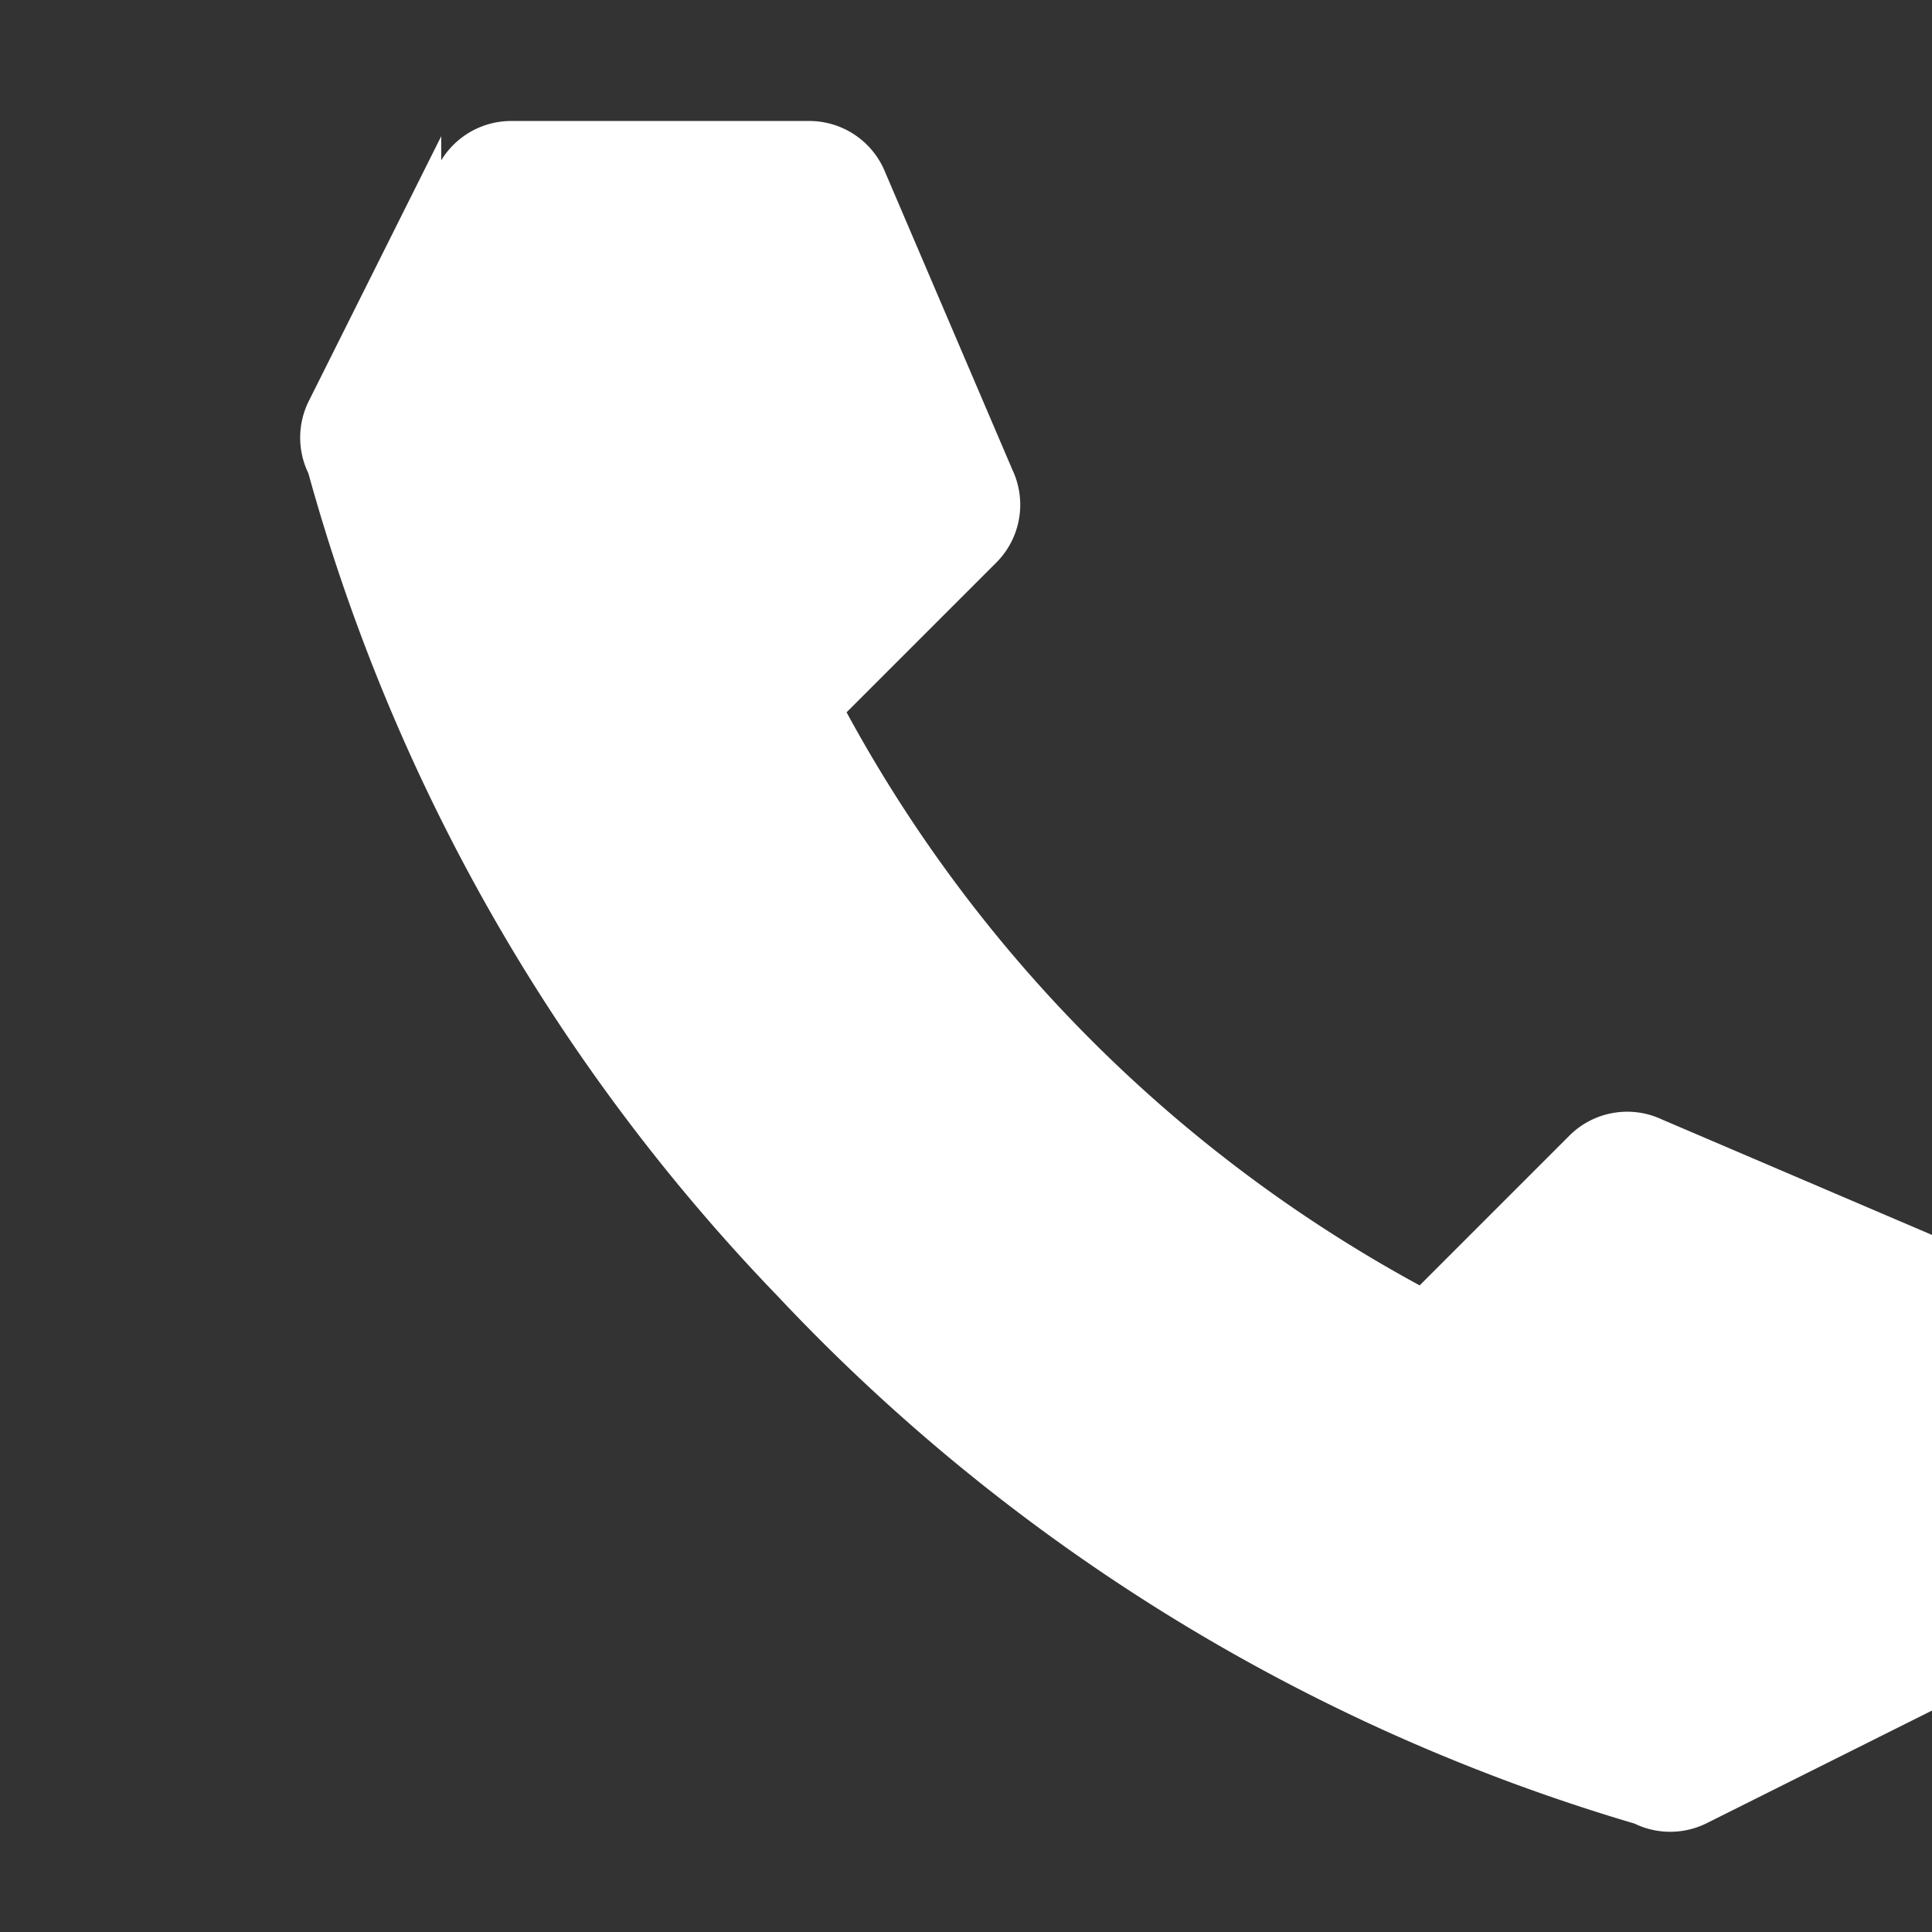 <svg xmlns="http://www.w3.org/2000/svg" width="16" height="16" fill="white" viewBox="0 0 16 16">
  <rect x="0" y="0" width="16" height="16" fill="#333333" stroke="none"/>
  <path d="M3.654 1.328a.678.678 0 0 1 .58-.326h2.478a.678.678 0 0 1 .61.404l1.062 2.484a.678.678 0 0 1-.125.761l-1.248 1.248a11.81 11.81 0 0 0 4.746 4.746l1.248-1.248a.678.678 0 0 1 .761-.125l2.484 1.062a.678.678 0 0 1 .404.61v2.478a.678.678 0 0 1-.326.58l-2.2 1.1a.678.678 0 0 1-.592 0 15.918 15.918 0 0 1-7.094-4.366A15.918 15.918 0 0 1 2.554 3.92a.678.678 0 0 1 0-.592l1.1-2.2z"/>
</svg>

